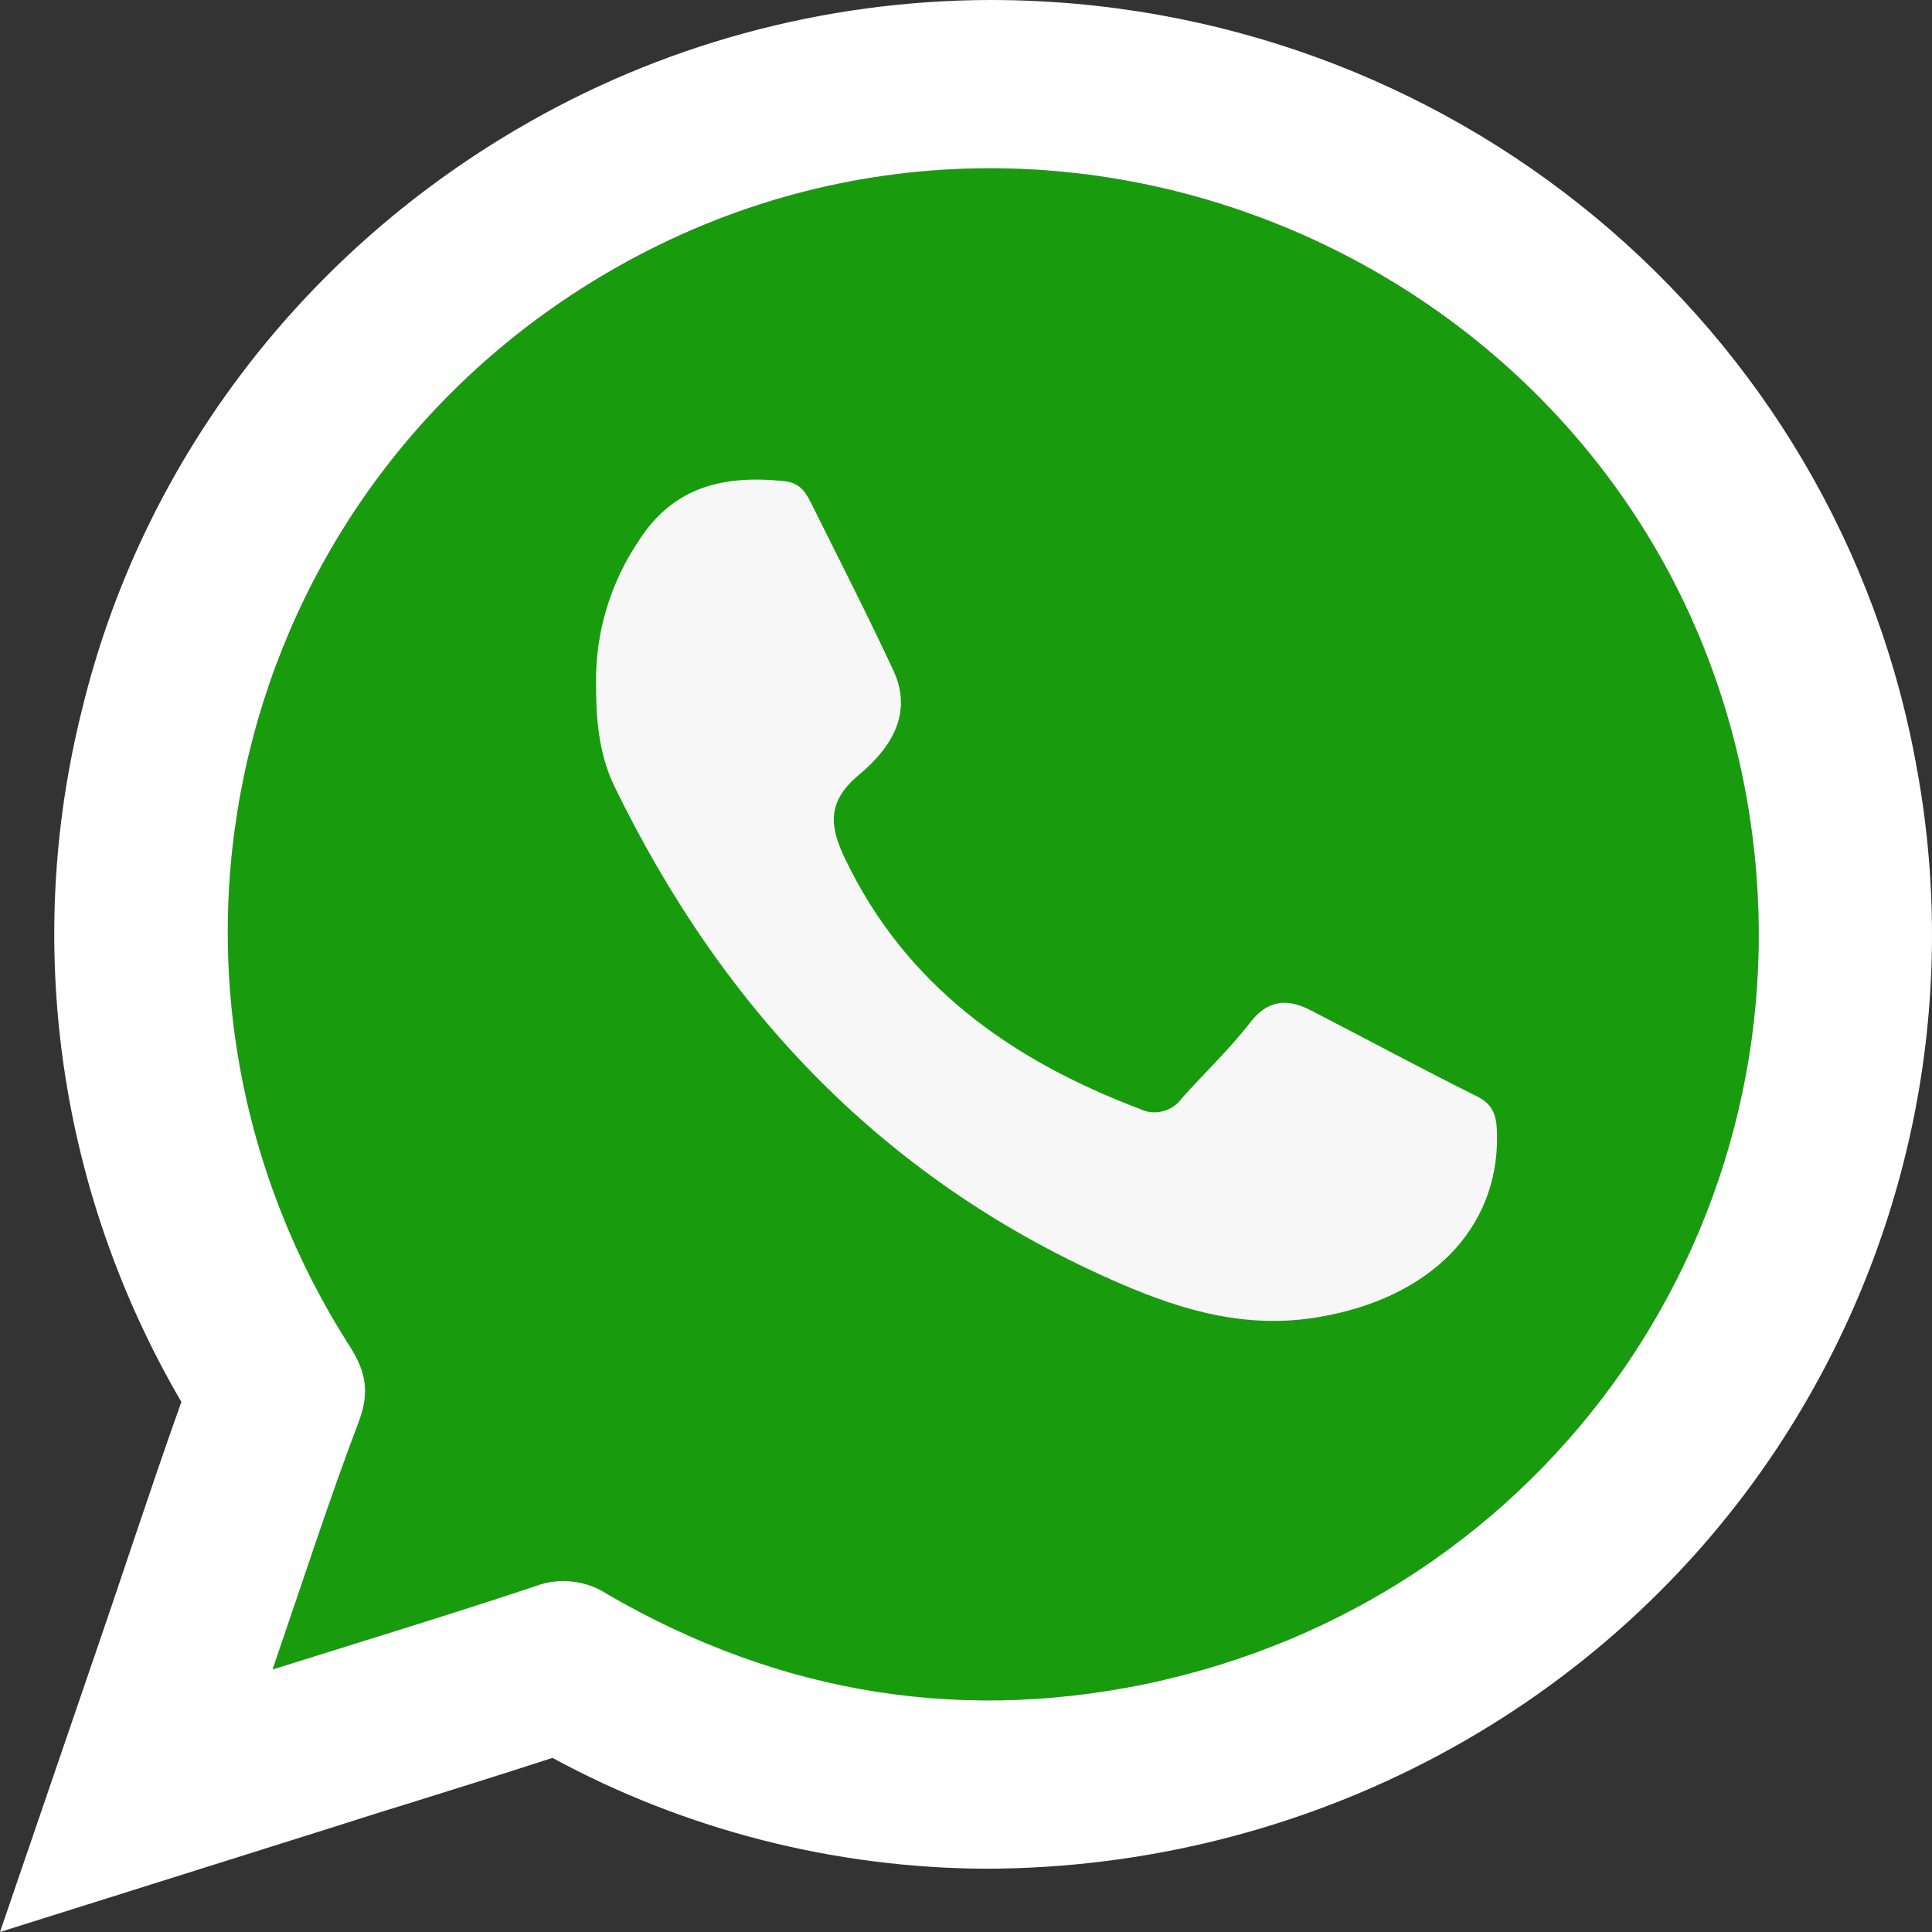 <svg width="16" height="16" viewBox="0 0 16 16" fill="none" xmlns="http://www.w3.org/2000/svg">
<rect x="0" y="0" width="16" height="16" fill="#333333" stroke="none"/>
<path d="M9.64 13.912C8.011 14.289 6.466 14.039 5.029 13.205C4.942 13.147 4.843 13.11 4.739 13.098C4.636 13.086 4.53 13.099 4.433 13.135C3.738 13.368 3.036 13.58 2.254 13.826C2.51 13.081 2.722 12.418 2.97 11.766C3.057 11.534 3.028 11.366 2.899 11.158C0.944 8.105 1.907 4.094 5.019 2.265C8.804 0.039 13.699 2.289 14.465 6.608C15.059 9.952 12.963 13.141 9.64 13.912Z" fill="#189C0E"/>
<path d="M4.936 5.657C4.931 5.236 5.056 4.823 5.294 4.472C5.581 4.027 5.999 3.932 6.497 3.985C6.632 4 6.676 4.084 6.722 4.176C6.95 4.635 7.184 5.092 7.4 5.556C7.566 5.915 7.369 6.205 7.113 6.417C6.846 6.641 6.869 6.842 6.999 7.113C7.5 8.158 8.37 8.779 9.441 9.184C9.499 9.213 9.567 9.22 9.63 9.203C9.693 9.187 9.749 9.15 9.786 9.097C9.972 8.888 10.18 8.692 10.352 8.47C10.495 8.283 10.656 8.265 10.849 8.364C11.312 8.602 11.771 8.851 12.237 9.082C12.38 9.155 12.395 9.262 12.398 9.397C12.411 10.186 11.834 10.754 10.918 10.908C10.331 11.007 9.808 10.858 9.292 10.636C7.334 9.794 5.985 8.362 5.084 6.503C4.959 6.24 4.935 5.948 4.936 5.657Z" fill="#F7F7F7"/>
<path d="M15.876 6.371C15.221 2.679 11.993 0 8.2 0C6.816 0.003 5.46 0.374 4.277 1.072C3.378 1.6 2.596 2.298 1.978 3.124C1.36 3.95 0.918 4.888 0.678 5.882C0.192 7.824 0.487 9.873 1.502 11.61C1.367 11.988 1.239 12.366 1.105 12.763C1.037 12.965 0.968 13.172 0.895 13.386L0 16L2.695 15.152C2.917 15.082 3.132 15.012 3.34 14.949C3.765 14.816 4.171 14.69 4.575 14.558C5.677 15.156 6.917 15.473 8.179 15.476C9.484 15.471 10.767 15.149 11.911 14.538C13.055 13.927 14.023 13.047 14.727 11.978C15.82 10.315 16.23 8.314 15.876 6.371ZM9.644 13.912C8.014 14.288 6.469 14.038 5.032 13.204C4.946 13.147 4.847 13.11 4.743 13.098C4.639 13.086 4.534 13.098 4.436 13.135C3.741 13.367 3.04 13.58 2.257 13.826C2.513 13.081 2.726 12.418 2.974 11.766C3.06 11.533 3.032 11.365 2.902 11.158C0.944 8.104 1.907 4.094 5.018 2.265C8.804 0.039 13.698 2.289 14.465 6.608C15.059 9.952 12.963 13.141 9.64 13.912H9.644Z" fill="white"/>
</svg>
